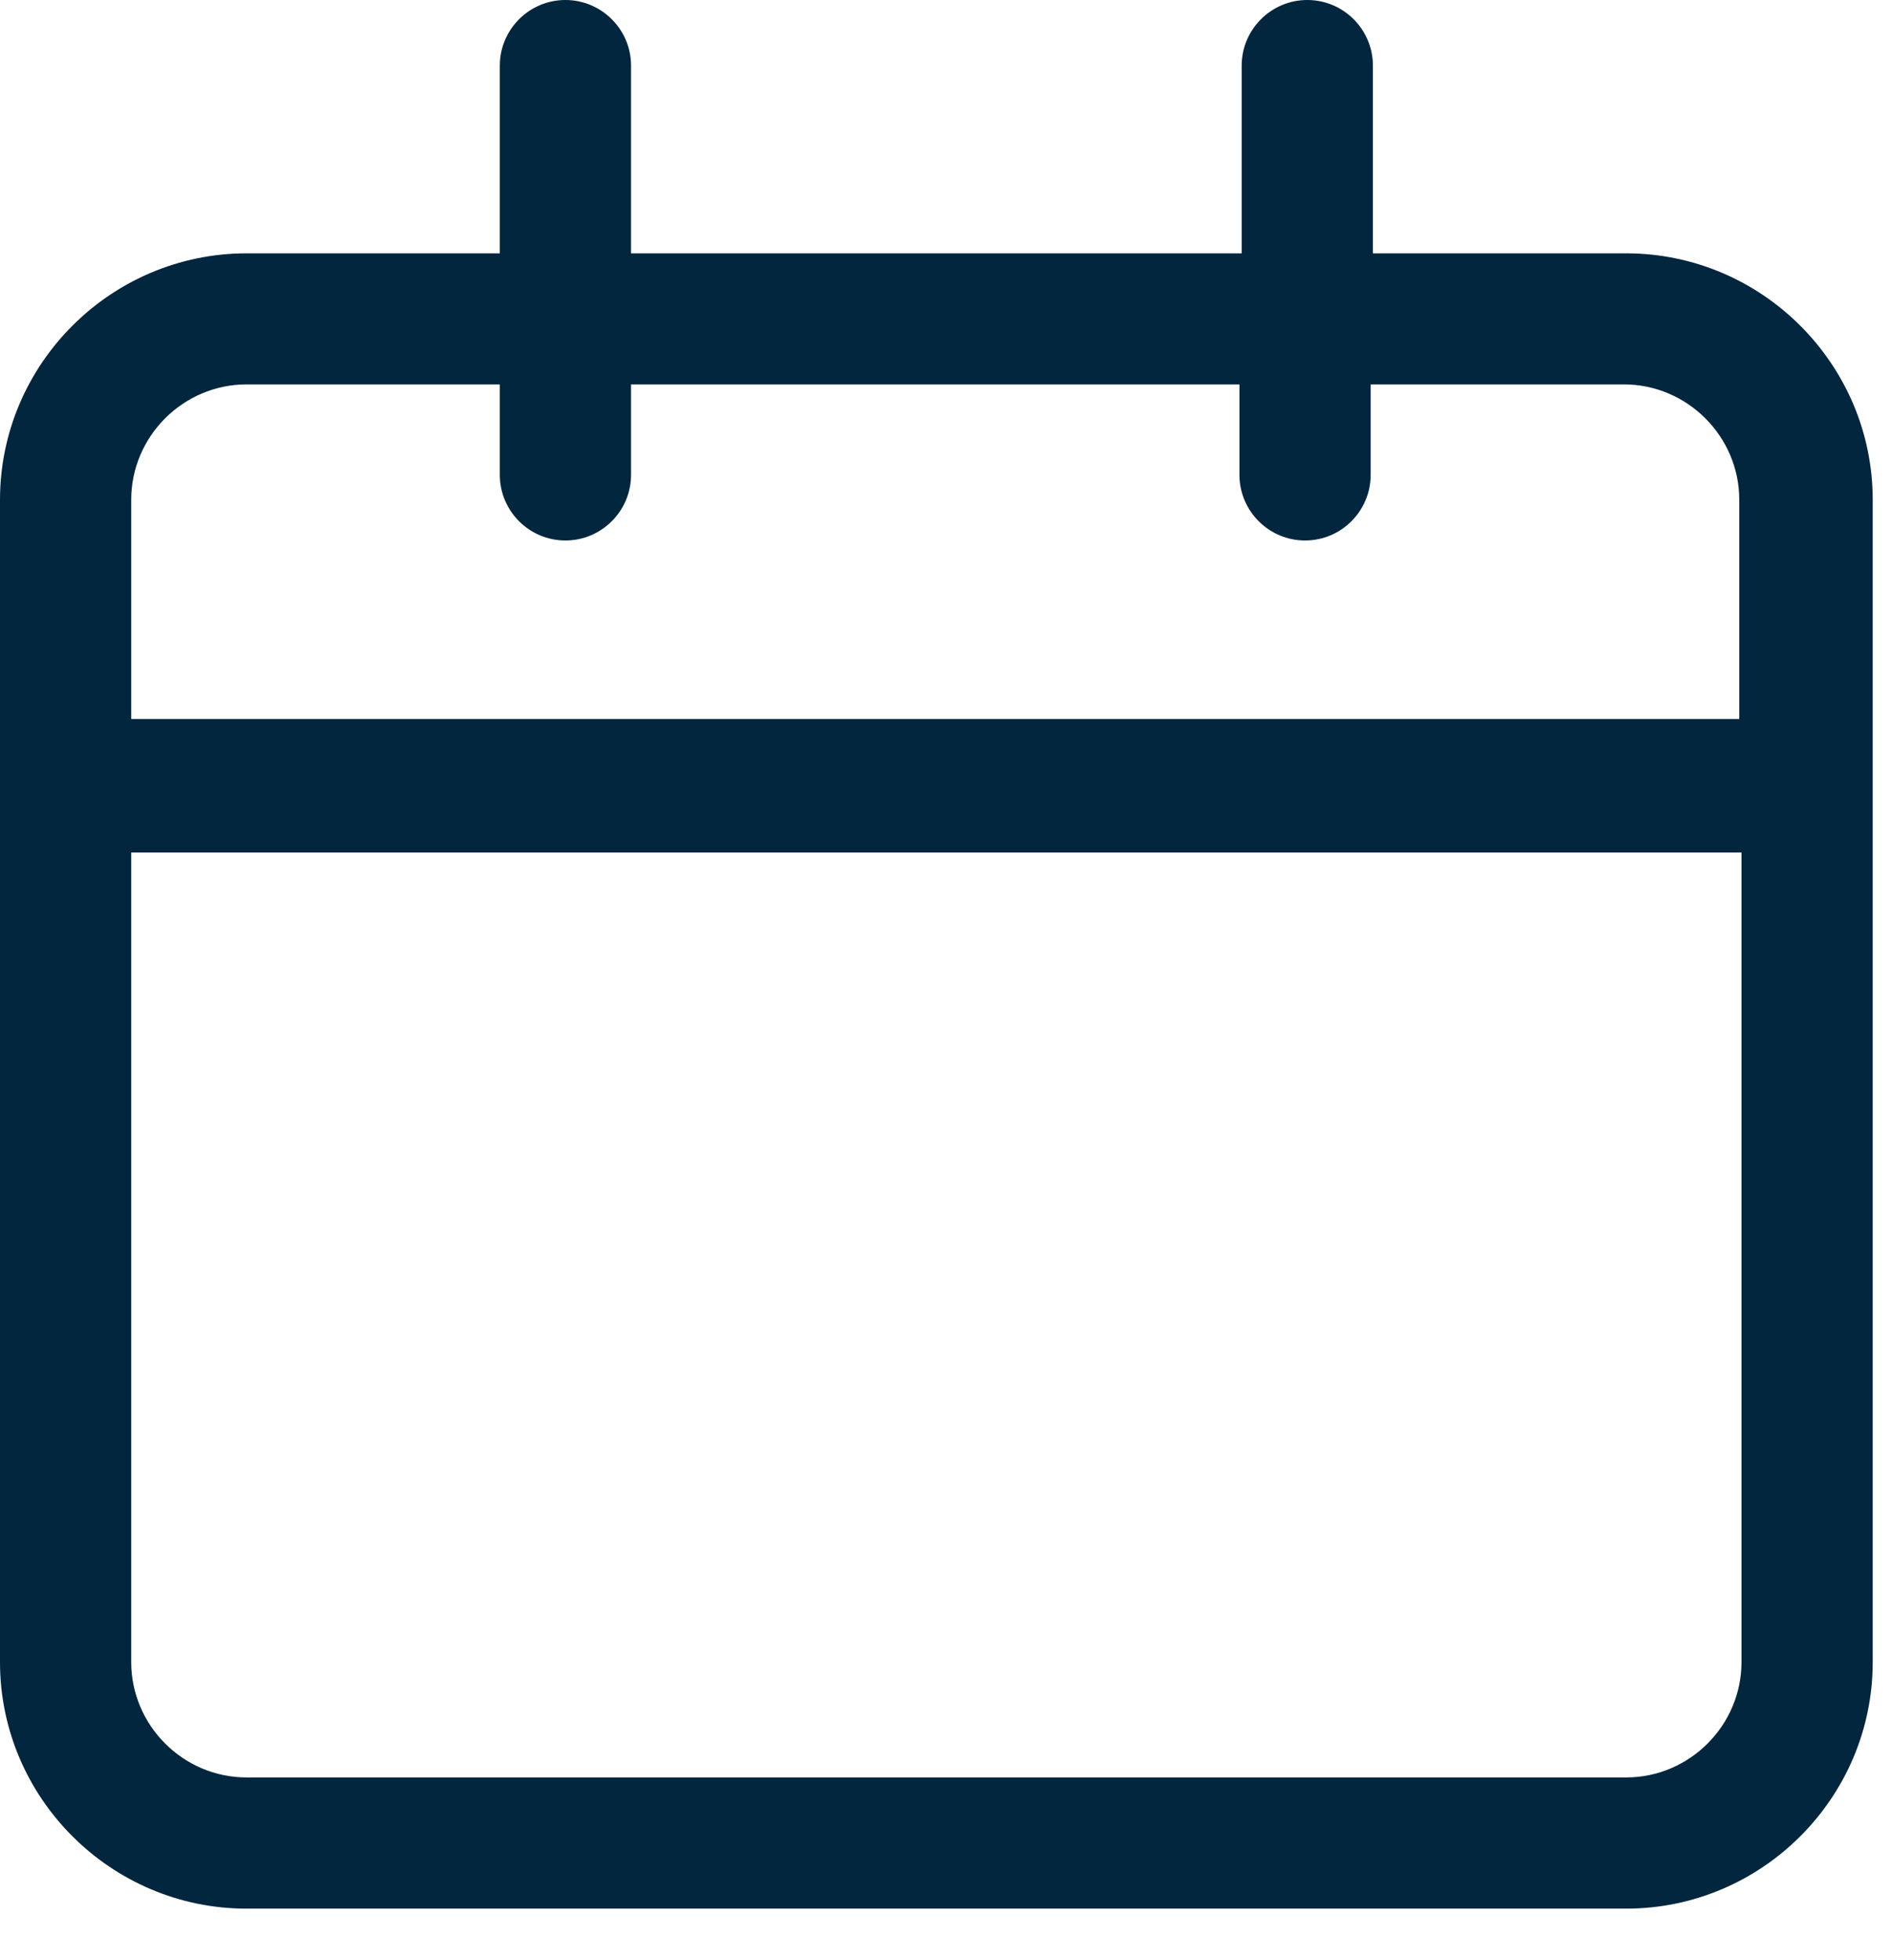 <svg xmlns="http://www.w3.org/2000/svg" width="28" height="29" viewBox="0 0 28 29">
  <path fill="#02263E" fill-rule="evenodd" d="M86.053,331.748 L82.307,331.748 L82.307,328.971 C82.307,328.436 81.872,328 81.337,328 C80.802,328 80.366,328.436 80.366,328.971 L80.366,331.748 L71.334,331.748 L71.334,328.971 C71.334,328.436 70.898,328 70.363,328 C69.828,328 69.393,328.436 69.393,328.971 L69.393,331.748 L65.647,331.748 C63.64,331.748 62,333.388 62,335.395 L62,352.59 C62,354.597 63.64,356.237 65.647,356.237 L86.053,356.237 C88.06,356.237 89.7,354.597 89.7,352.59 L89.7,335.395 C89.7,333.388 88.06,331.748 86.053,331.748 L86.053,331.748 Z M65.647,333.687 L69.393,333.687 L69.393,335.025 C69.393,335.56 69.828,335.996 70.363,335.996 C70.898,335.996 71.334,335.56 71.334,335.025 L71.334,333.687 L80.333,333.687 L80.333,335.025 C80.333,335.56 80.768,335.996 81.304,335.996 C81.839,335.996 82.274,335.56 82.274,335.025 L82.274,333.687 L86.02,333.687 C86.957,333.687 87.726,334.457 87.726,335.393 L87.726,338.637 L63.941,338.637 L63.941,335.393 C63.941,334.457 64.709,333.687 65.647,333.687 L65.647,333.687 Z M86.053,354.296 L65.647,354.296 C64.709,354.296 63.941,353.526 63.941,352.59 L63.941,340.613 L87.759,340.613 L87.759,352.59 C87.759,353.526 86.991,354.296 86.053,354.296 L86.053,354.296 Z" transform="translate(-62 -328)"/>
</svg>
